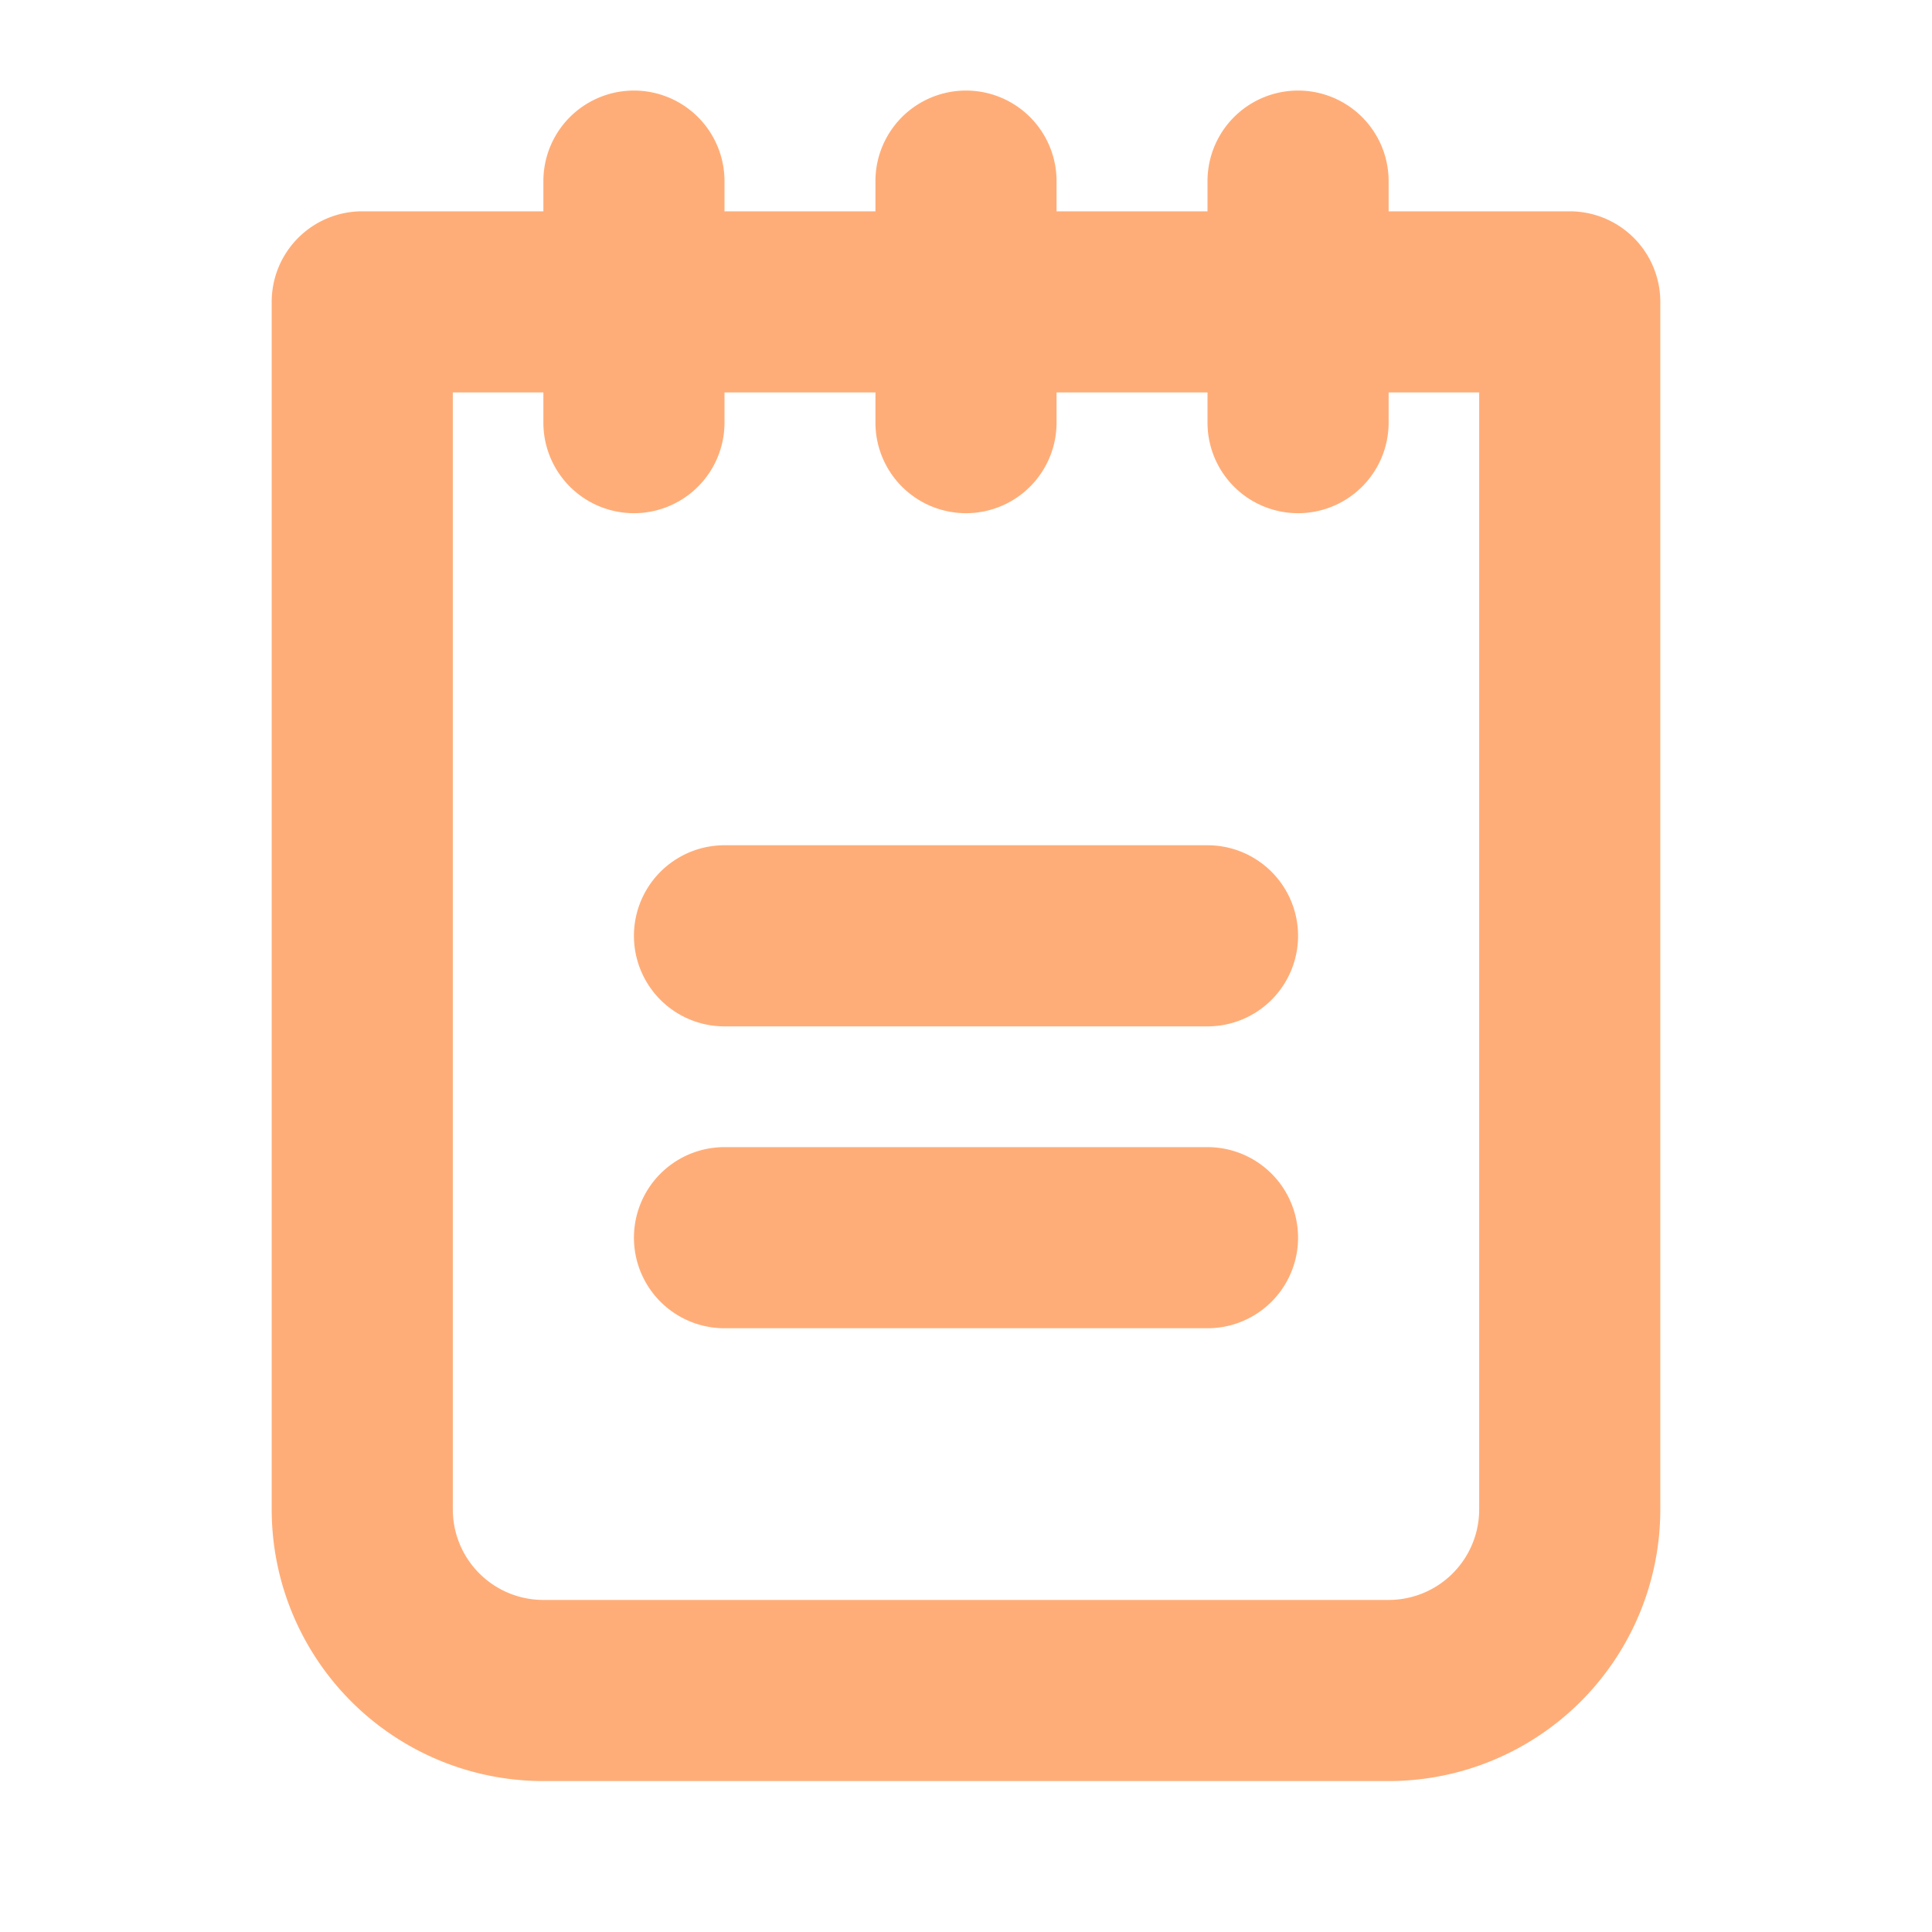 <svg xmlns="http://www.w3.org/2000/svg" width="1em" height="1em" viewBox="0 0 256 256"><path fill="#ffad78" d="M172 124a12 12 0 0 1-12 12H96a12 12 0 0 1 0-24h64a12 12 0 0 1 12 12m-12 28H96a12 12 0 0 0 0 24h64a12 12 0 0 0 0-24m60-112v160a36 36 0 0 1-36 36H72a36 36 0 0 1-36-36V40a12 12 0 0 1 12-12h24v-4a12 12 0 0 1 24 0v4h20v-4a12 12 0 0 1 24 0v4h20v-4a12 12 0 0 1 24 0v4h24a12 12 0 0 1 12 12m-24 12h-12v4a12 12 0 0 1-24 0v-4h-20v4a12 12 0 0 1-24 0v-4H96v4a12 12 0 0 1-24 0v-4H60v148a12 12 0 0 0 12 12h112a12 12 0 0 0 12-12Z"/></svg>
